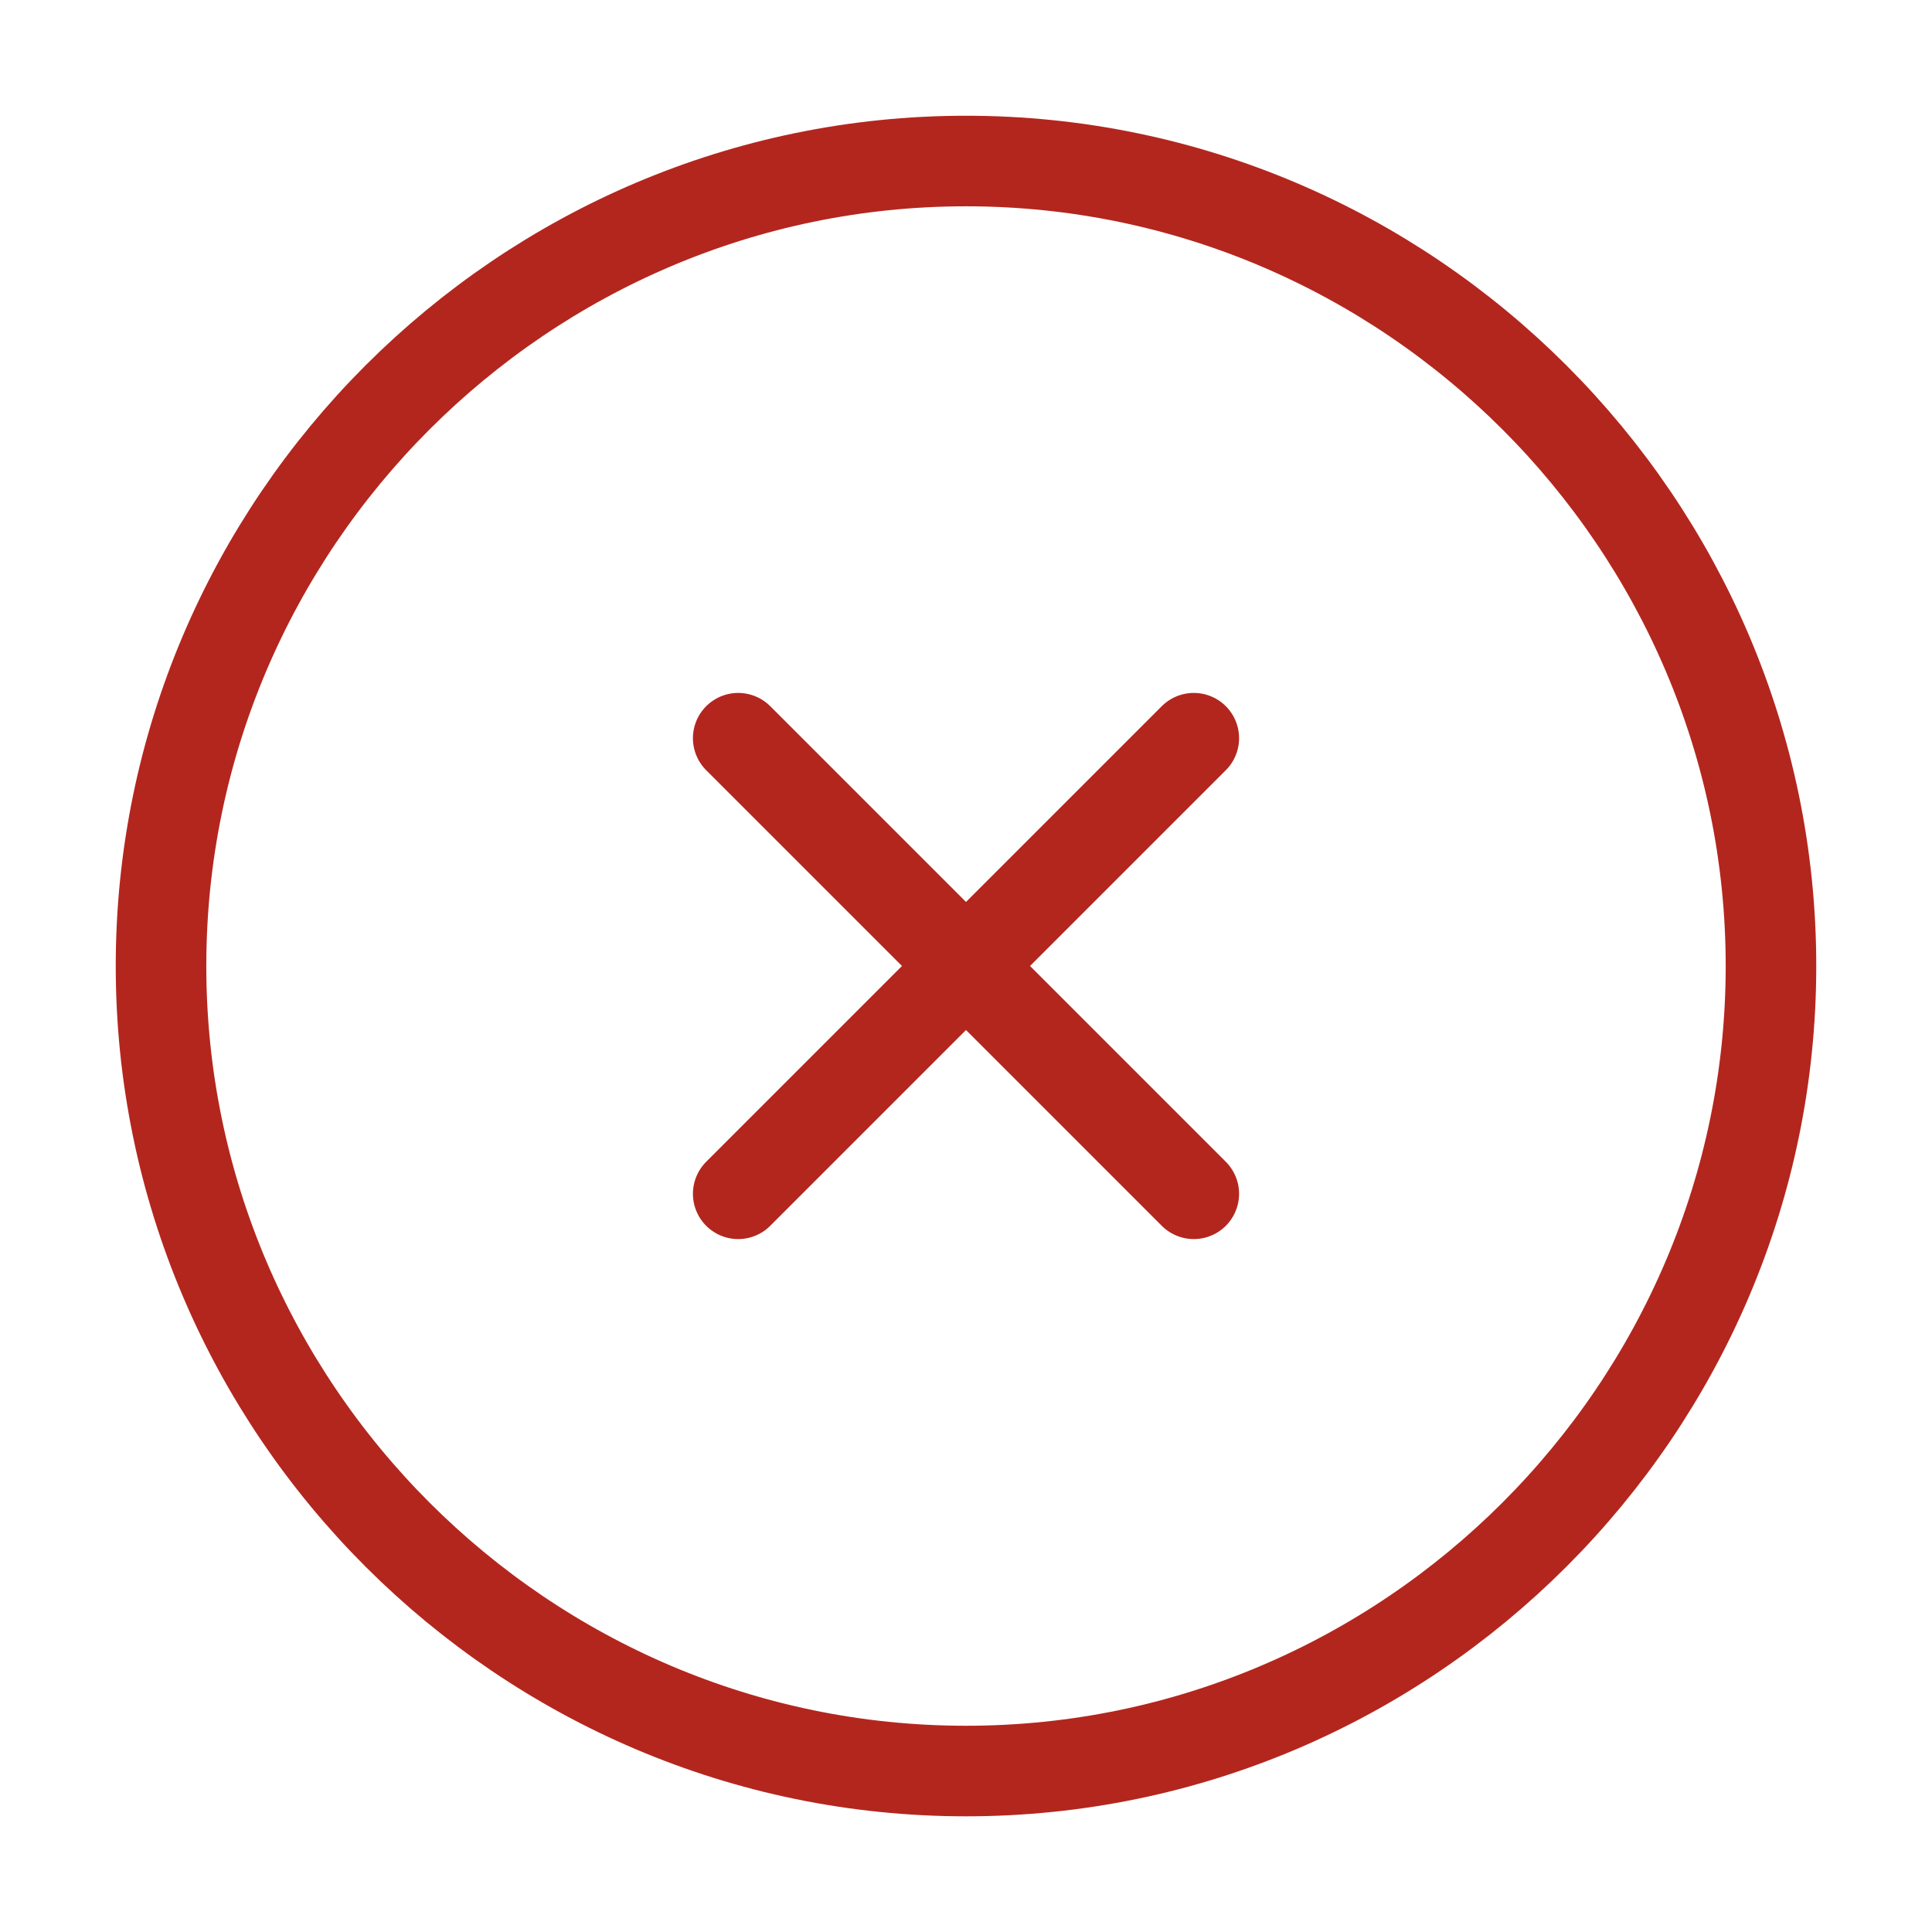 <svg width="32" height="32" viewBox="0 0 32 32" fill="none" xmlns="http://www.w3.org/2000/svg">
<path d="M16 29.334C23.333 29.334 29.333 23.334 29.333 16C29.333 8.667 23.333 2.667 16 2.667C8.666 2.667 2.667 8.667 2.667 16C2.667 23.334 8.666 29.334 16 29.334Z" stroke="#B3261E" stroke-width="1.5" stroke-linecap="round" stroke-linejoin="round"/>
<path d="M12.227 19.773L19.773 12.227" stroke="#B3261E" stroke-width="1.5" stroke-linecap="round" stroke-linejoin="round"/>
<path d="M19.773 19.773L12.227 12.227" stroke="#B3261E" stroke-width="1.5" stroke-linecap="round" stroke-linejoin="round"/>
</svg>
